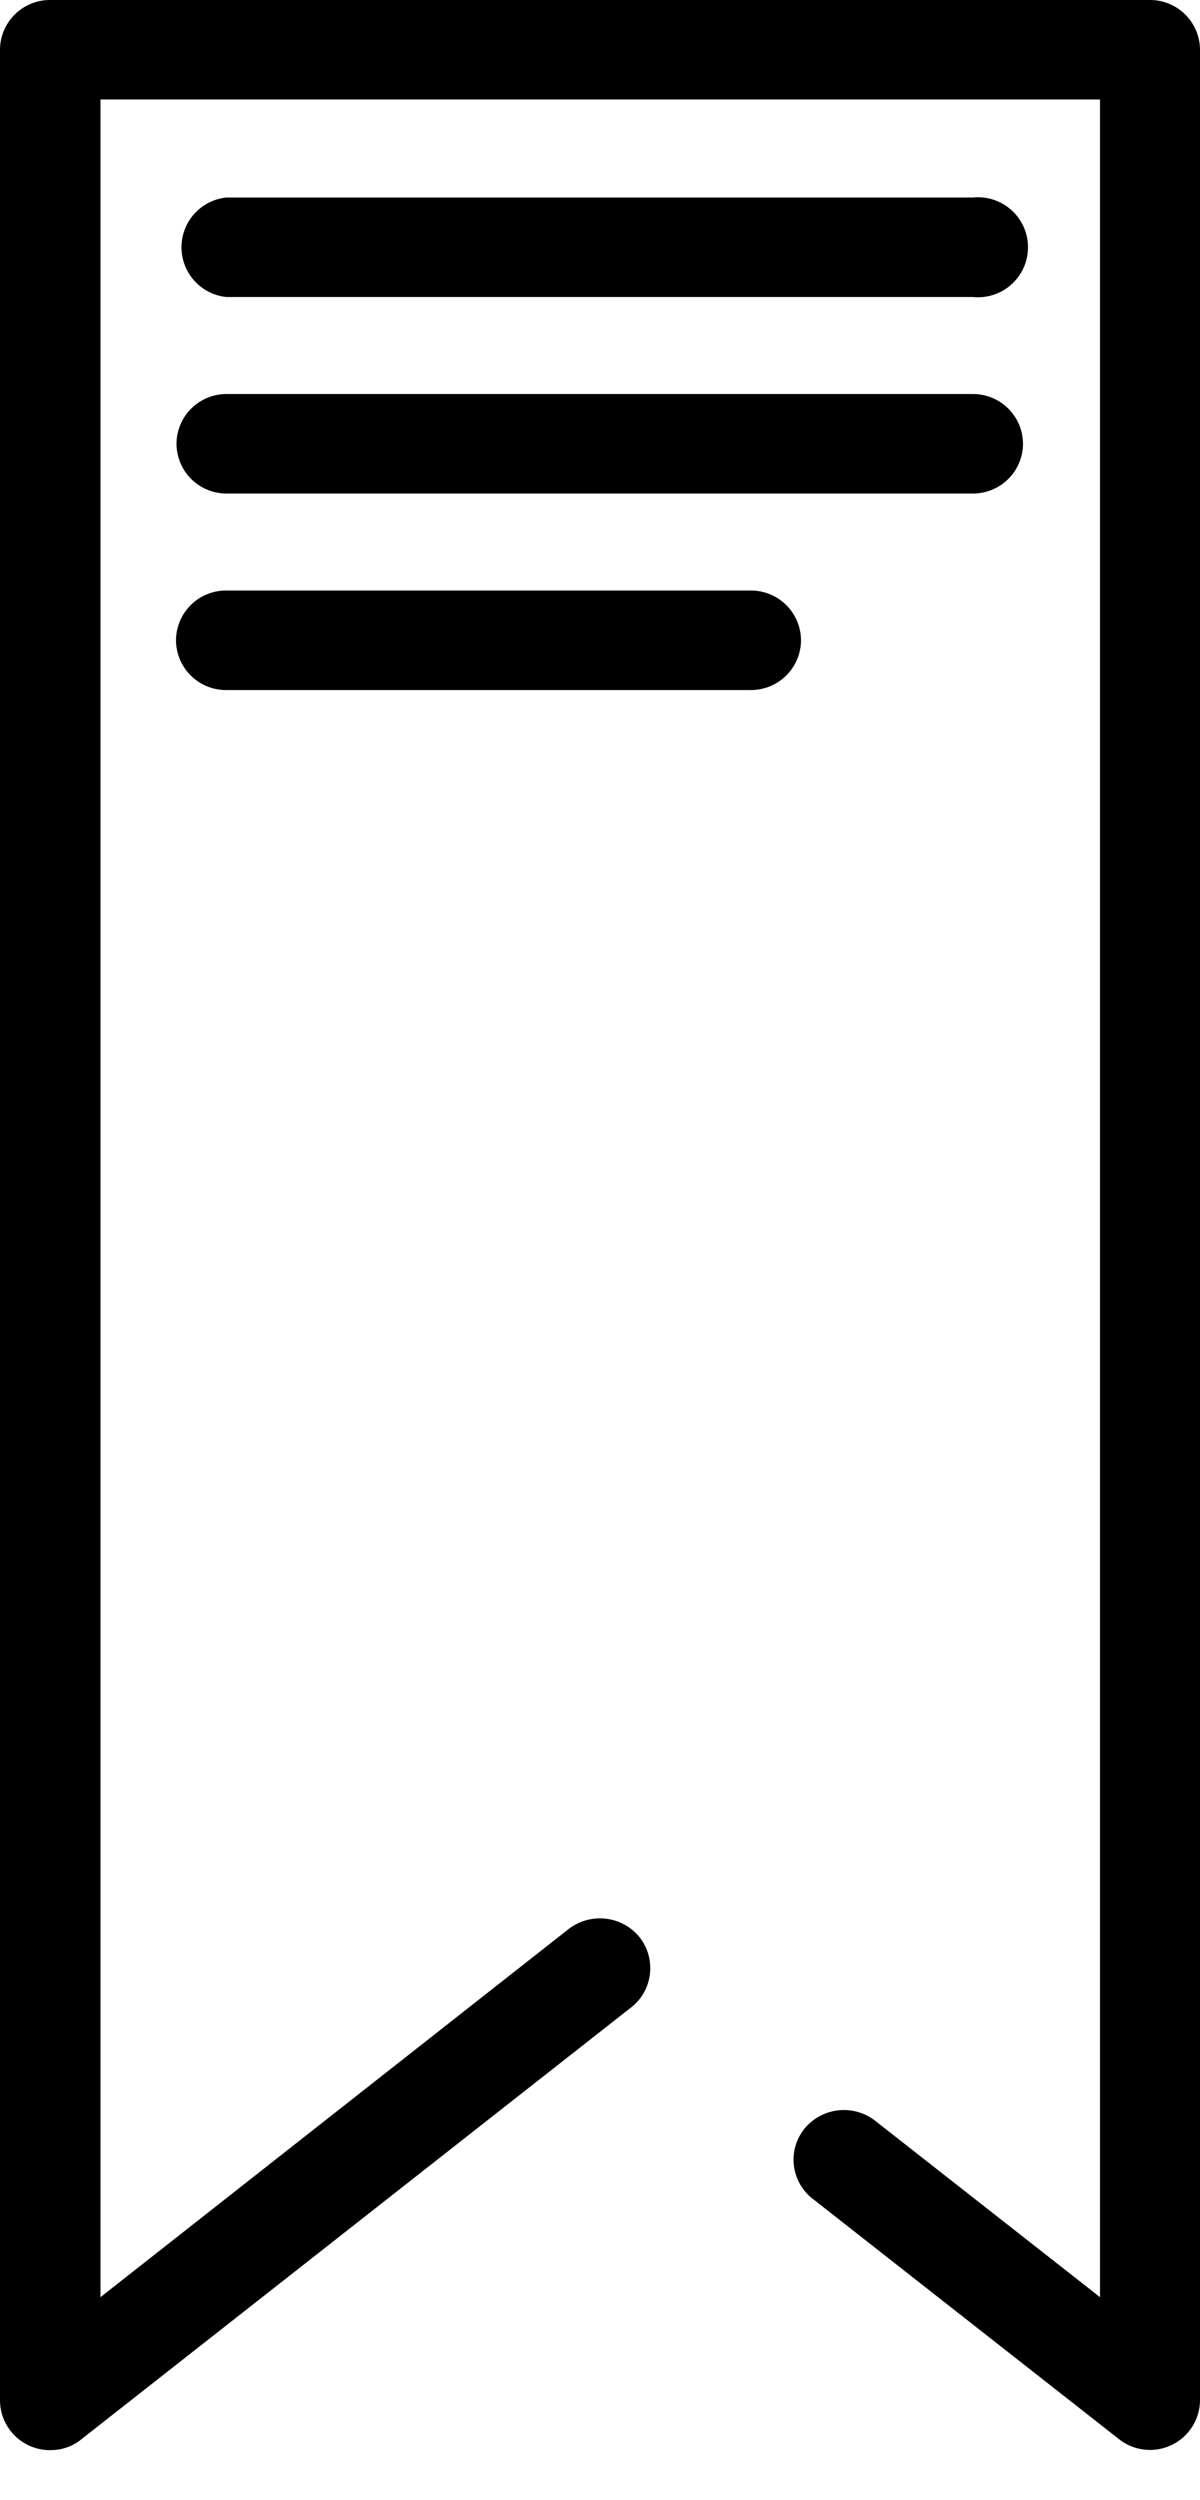 <svg xmlns="http://www.w3.org/2000/svg" width="24" height="50" viewBox="0 0 24 50"><path d="M23 0H1a1 1 0 0 0-1 1v47a1 1 0 0 0 1 1c.23 0 .45-.07.63-.22l11-8.64c.43-.34.5-.97.16-1.4-.35-.43-.98-.5-1.42-.16l-9.36 7.36V1.99H22v43.95l-4.5-3.53a1.02 1.02 0 0 0-1.41.16.99.99 0 0 0 .16 1.4l6.13 4.81A1 1 0 0 0 24 48V1a1 1 0 0 0-1-1zM4.52 5.94h14.94a1 1 0 1 0 0-1.99H4.53a1 1 0 0 0 0 1.99zm0 3.93h14.94a1 1 0 0 0 1-.99 1 1 0 0 0-1-1H4.53a1 1 0 0 0-1 1 1 1 0 0 0 1 .99zm10.5 1.94H4.52a1 1 0 0 0-1 1 1 1 0 0 0 1 .99h10.5a1 1 0 0 0 1-.99 1 1 0 0 0-1-1z"/></svg>